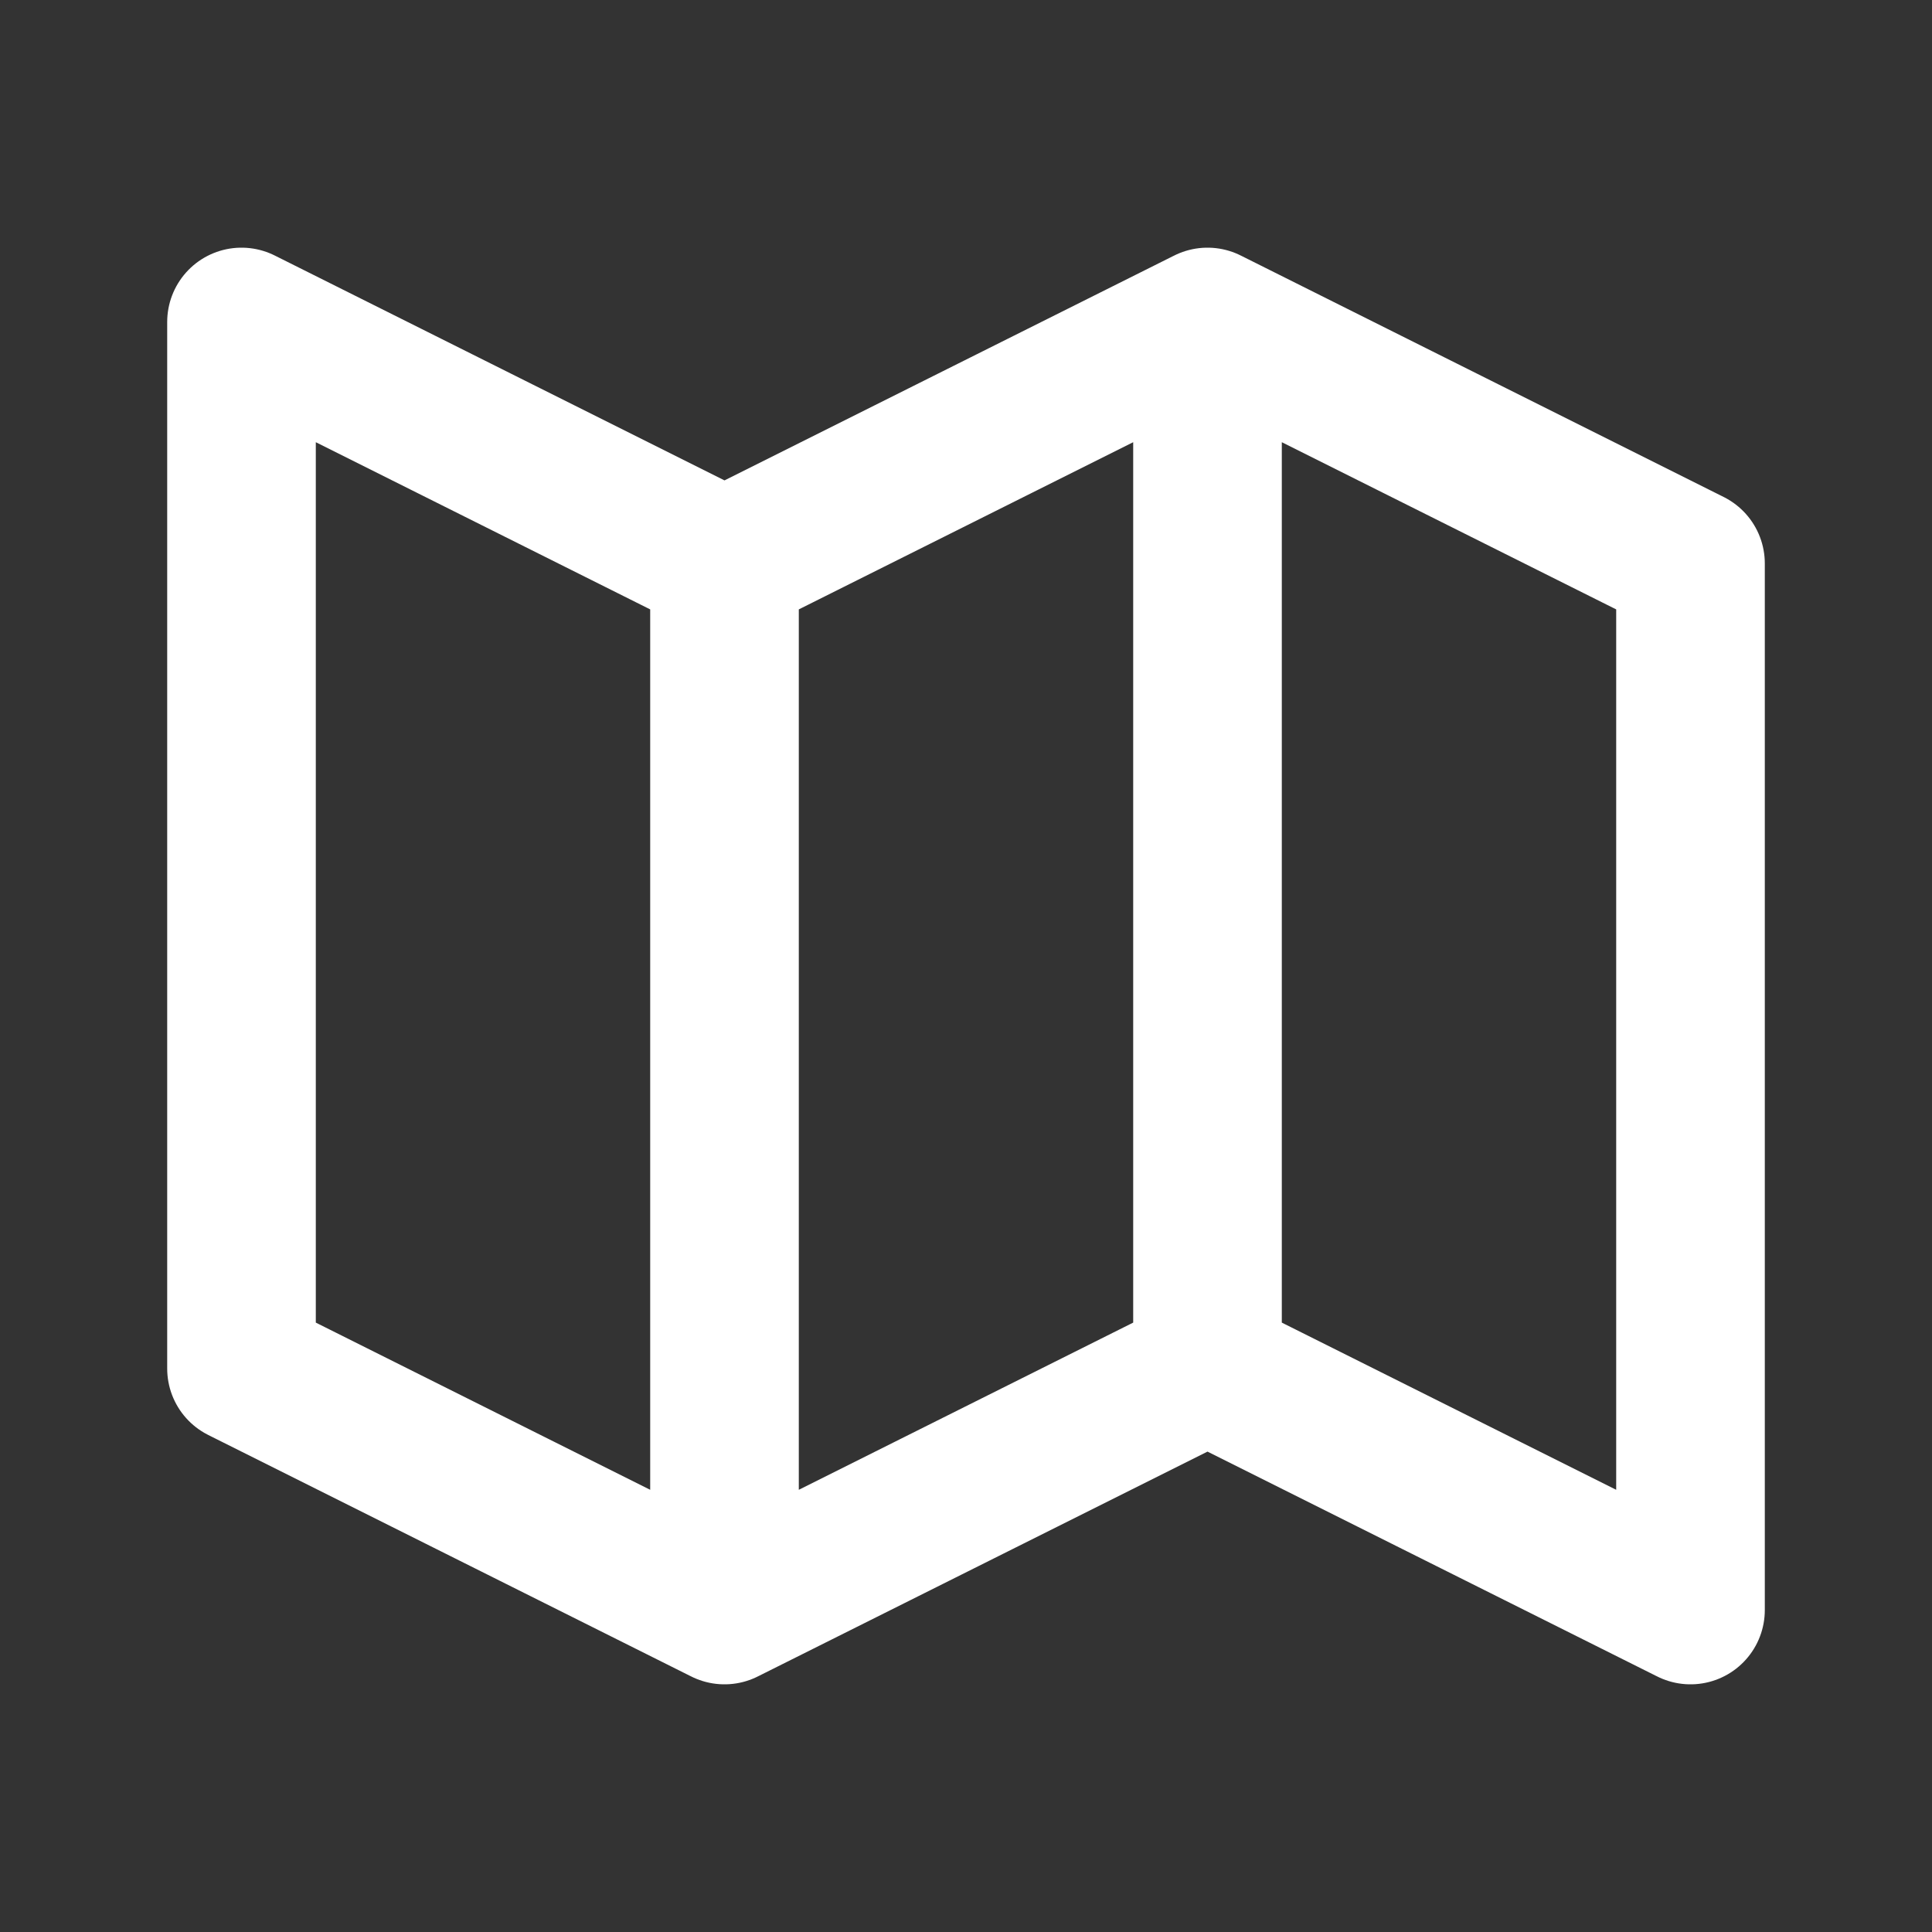 <svg width="26" height="26" viewBox="0 0 26 26" fill="none" xmlns="http://www.w3.org/2000/svg">
<rect x="0" y="0" width="26" height="26" fill="#333333" stroke="none"/>
<path d="M9.75 21.667L3.25 18.417V4.333L9.75 7.583M9.75 21.667L16.25 18.417M9.75 21.667V7.583M16.25 18.417L22.75 21.667V7.583L16.25 4.333M16.25 18.417V4.333M9.75 7.583L16.25 4.333" stroke="white" stroke-width="2" stroke-linecap="round" stroke-linejoin="round"/>
</svg>
